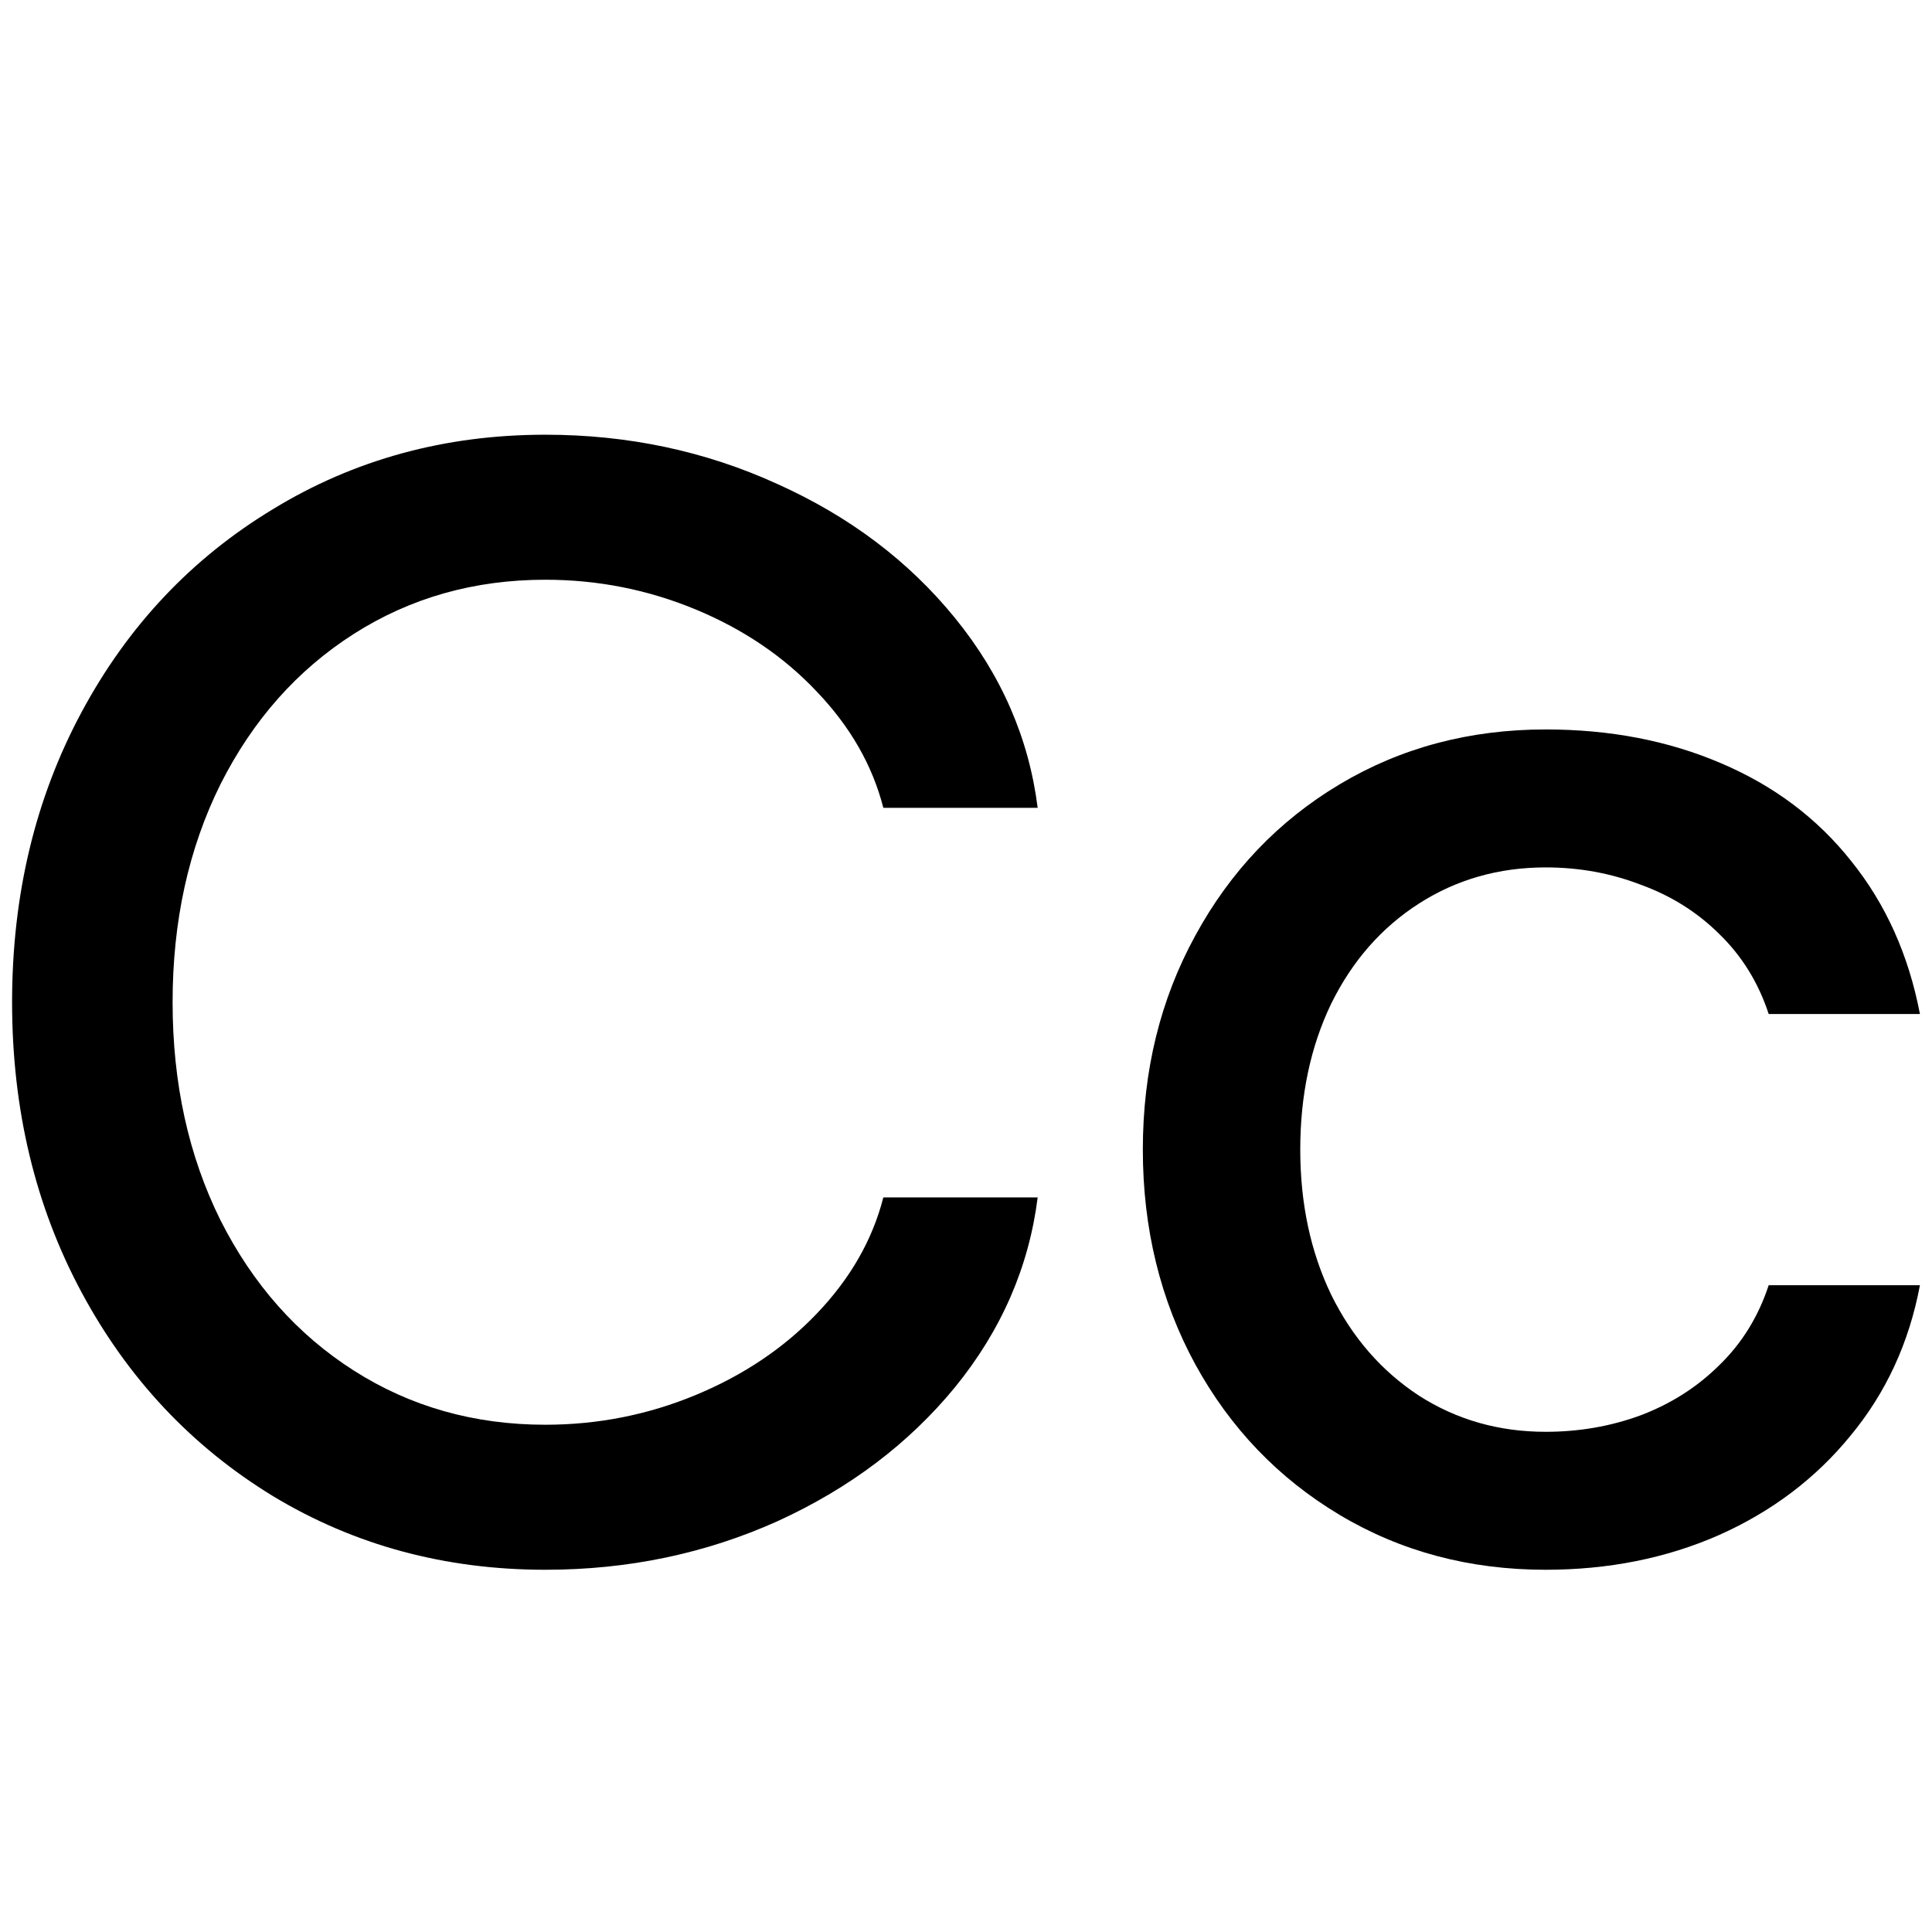 <svg width="1024px" height="1024px" viewBox="0 0 1024 1024" xmlns="http://www.w3.org/2000/svg">
  <path
    d="M 289.035 832.008 C 235.863 832.008 187.734 818.988 144.652 792.953 C 101.57 766.637 67.758 730.629 43.219 684.93 C 18.676 639.227 6.406 587.988 6.406 531.207 C 6.406 474.426 18.676 423.184 43.219 377.48 C 67.758 331.781 101.57 295.91 144.652 269.875 C 187.734 243.562 235.863 230.406 289.035 230.406 C 332.938 230.406 373.977 239.133 412.148 256.582 C 450.324 273.754 481.684 297.434 506.223 327.625 C 530.766 357.816 545.352 391.332 549.988 428.168 L 468.184 428.168 C 462.457 405.734 450.734 385.238 433.012 366.68 C 415.559 348.121 394.152 333.582 368.793 323.055 C 343.434 312.531 316.848 307.27 289.035 307.27 C 251.406 307.27 217.594 316.824 187.602 335.934 C 157.605 355.047 134.02 381.637 116.84 415.707 C 99.934 449.773 91.48 488.273 91.48 531.207 C 91.48 574.137 99.934 612.637 116.84 646.707 C 134.02 680.773 157.605 707.367 187.602 726.477 C 217.594 745.586 251.406 755.141 289.035 755.141 C 316.848 755.141 343.434 749.883 368.793 739.355 C 394.152 728.832 415.559 714.426 433.012 696.148 C 450.734 677.586 462.457 657.094 468.184 634.656 L 549.988 634.656 C 545.352 671.496 530.766 705.012 506.223 735.199 C 481.684 765.113 450.324 788.801 412.148 806.246 C 373.977 823.418 332.938 832.008 289.035 832.008 Z M 289.035 832.008 " />
  <path
    d="M 819.23 832.008 C 778.879 832.008 742.477 822.309 710.027 802.926 C 677.582 783.531 652.082 756.945 633.539 723.156 C 615 689.082 605.727 651.137 605.727 609.316 C 605.727 567.492 615 529.684 633.539 495.891 C 652.082 461.824 677.582 435.094 710.027 415.707 C 742.477 396.316 778.879 386.621 819.23 386.621 C 853.32 386.621 884.27 392.578 912.082 404.488 C 940.168 416.398 963.207 433.711 981.203 456.422 C 999.477 479.133 1011.609 506.141 1017.605 537.438 L 937.441 537.438 C 931.988 520.82 923.258 506.695 911.266 495.059 C 899.539 483.426 885.633 474.703 869.543 468.887 C 853.727 462.793 836.961 459.746 819.23 459.746 C 794.418 459.746 772.059 466.117 752.152 478.855 C 732.25 491.598 716.703 509.324 705.531 532.039 C 694.617 554.75 689.164 580.508 689.164 609.316 C 689.164 637.844 694.617 663.461 705.531 686.176 C 716.703 708.891 732.25 726.754 752.152 739.77 C 772.059 752.512 794.418 758.887 819.23 758.887 C 836.961 758.887 853.727 755.973 869.543 750.156 C 885.633 744.062 899.539 735.199 911.266 723.57 C 923.258 711.938 931.988 697.812 937.441 681.191 L 1017.605 681.191 C 1011.879 711.66 999.609 738.246 980.793 760.961 C 962.254 783.672 938.938 801.262 910.855 813.727 C 883.039 825.914 852.5 832.008 819.23 832.008 Z M 819.23 832.008 " />
</svg>